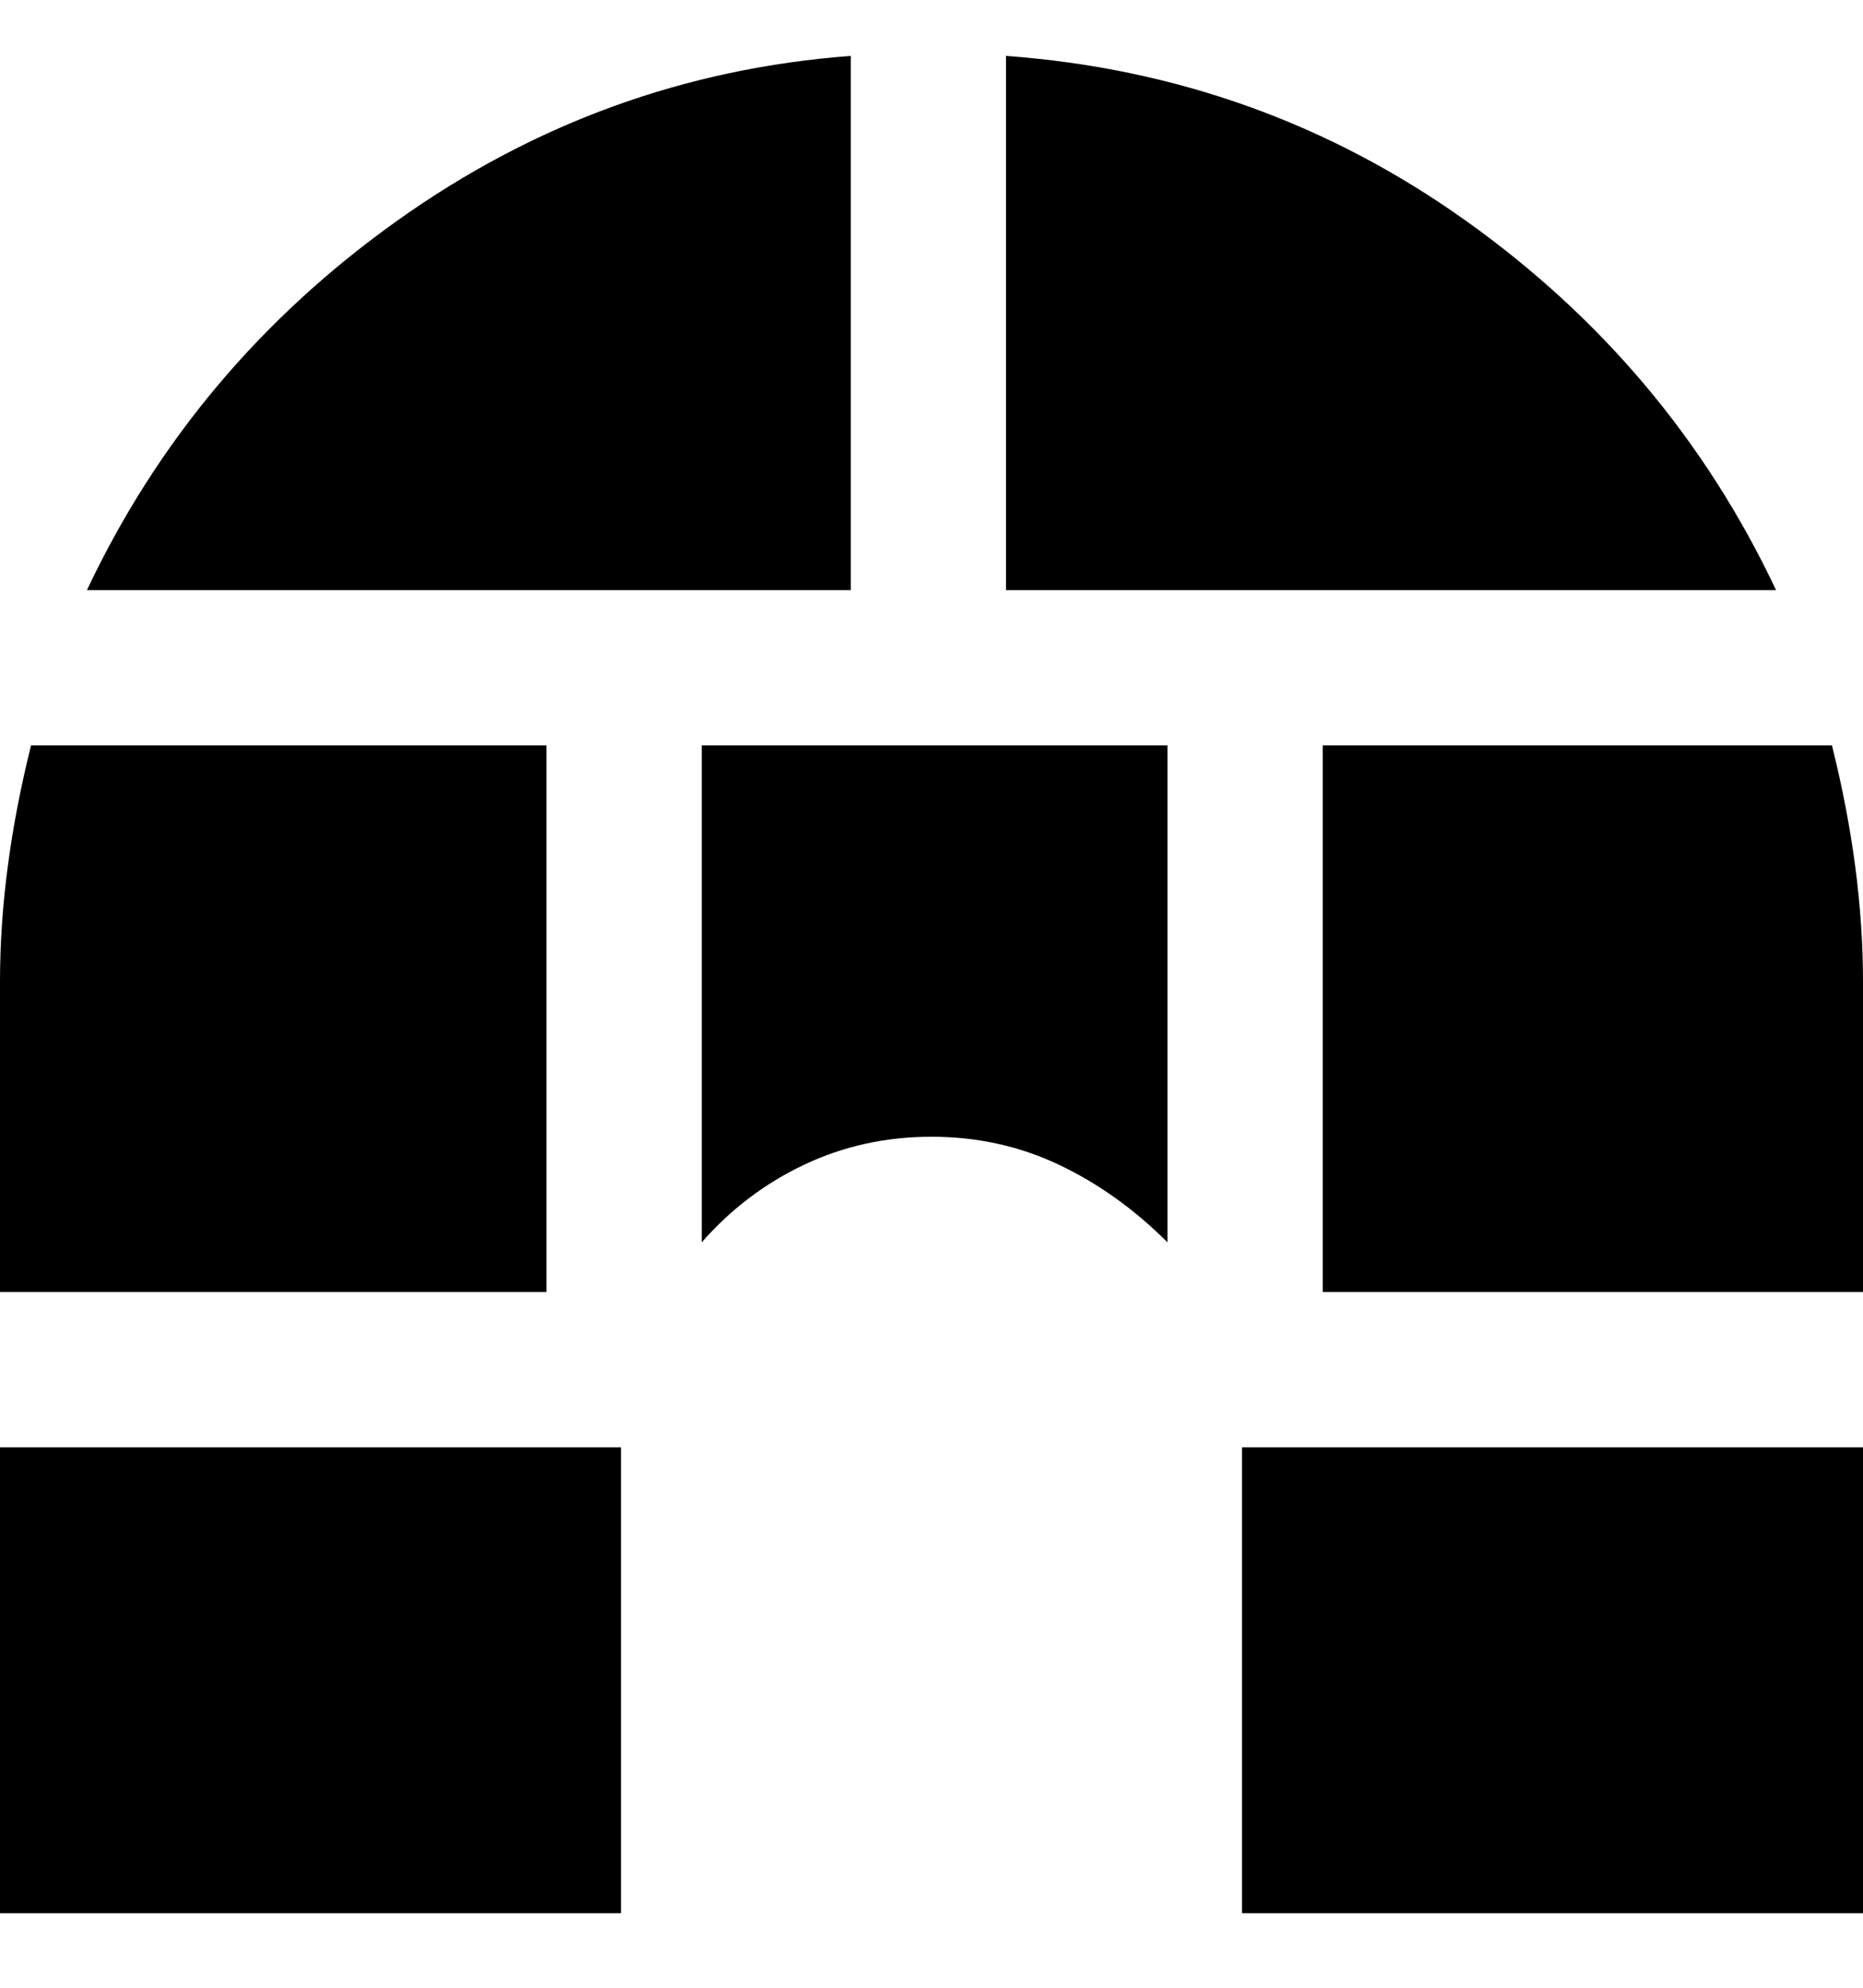 <svg viewBox="0 0 300 320" xmlns="http://www.w3.org/2000/svg"><path d="M14 95q17-36 50-59.5T137 9v86H14zm199 113h87v-50q0-18-5-38h-82v88zM163 95h123q-17-36-50-59.5T162 9v86h1zM5 120q-5 20-5 38v50h88v-88H5zm195 113v75h100v-75H200zM0 233v75h100v-75H0zm113-113v80q7-8 16.5-12.5T150 183q11 0 20.5 4.5T188 200v-80h-75z"/></svg>